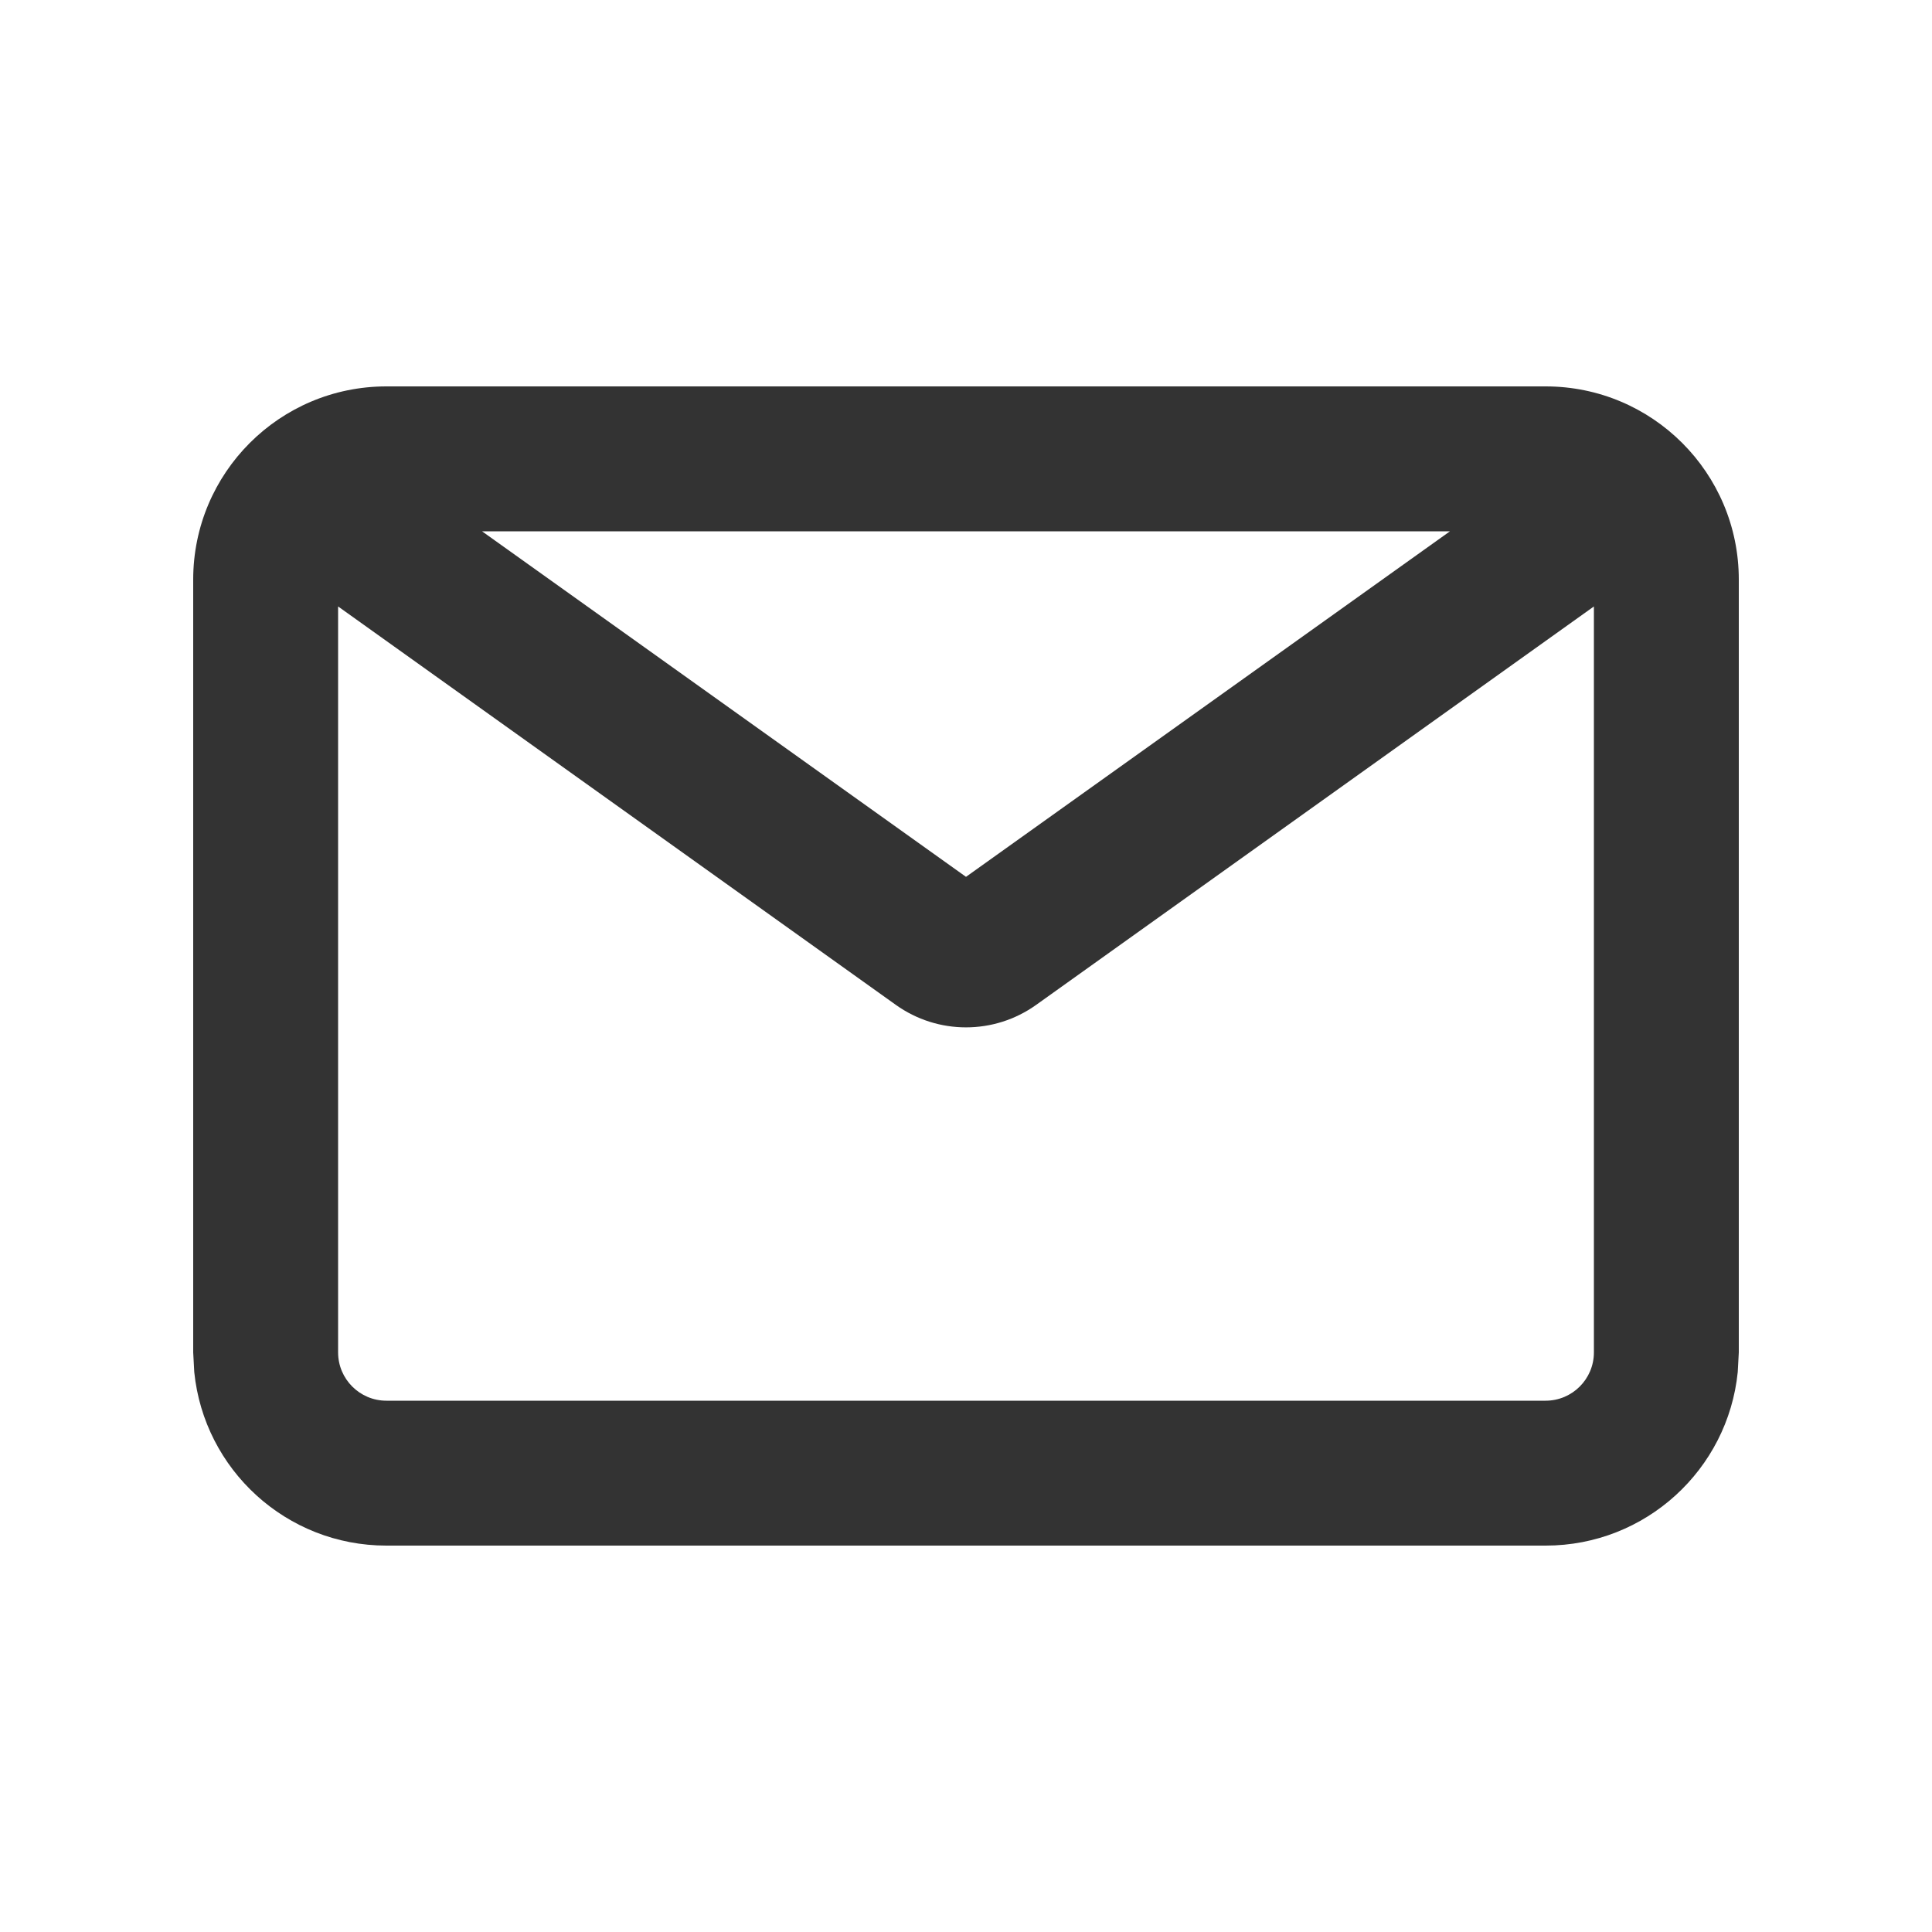 <svg width="20" height="20" viewBox="0 0 20 20" fill="none" xmlns="http://www.w3.org/2000/svg">
<path fill-rule="evenodd" clip-rule="evenodd" d="M16 4C17.105 4 18 4.895 18 6V14L17.989 14.204C17.887 15.213 17.036 16 16 16H4C2.964 16 2.113 15.213 2.011 14.204L2 14V6C2 4.895 2.895 4 4 4H16ZM10.727 10.402C10.292 10.713 9.708 10.713 9.273 10.402L3.5 6.278V14C3.5 14.276 3.724 14.5 4 14.5H16C16.276 14.5 16.5 14.276 16.5 14V6.278L10.727 10.402ZM10 9.077L15.01 5.5H4.99L10 9.077Z" fill="#333333"/>
</svg>
